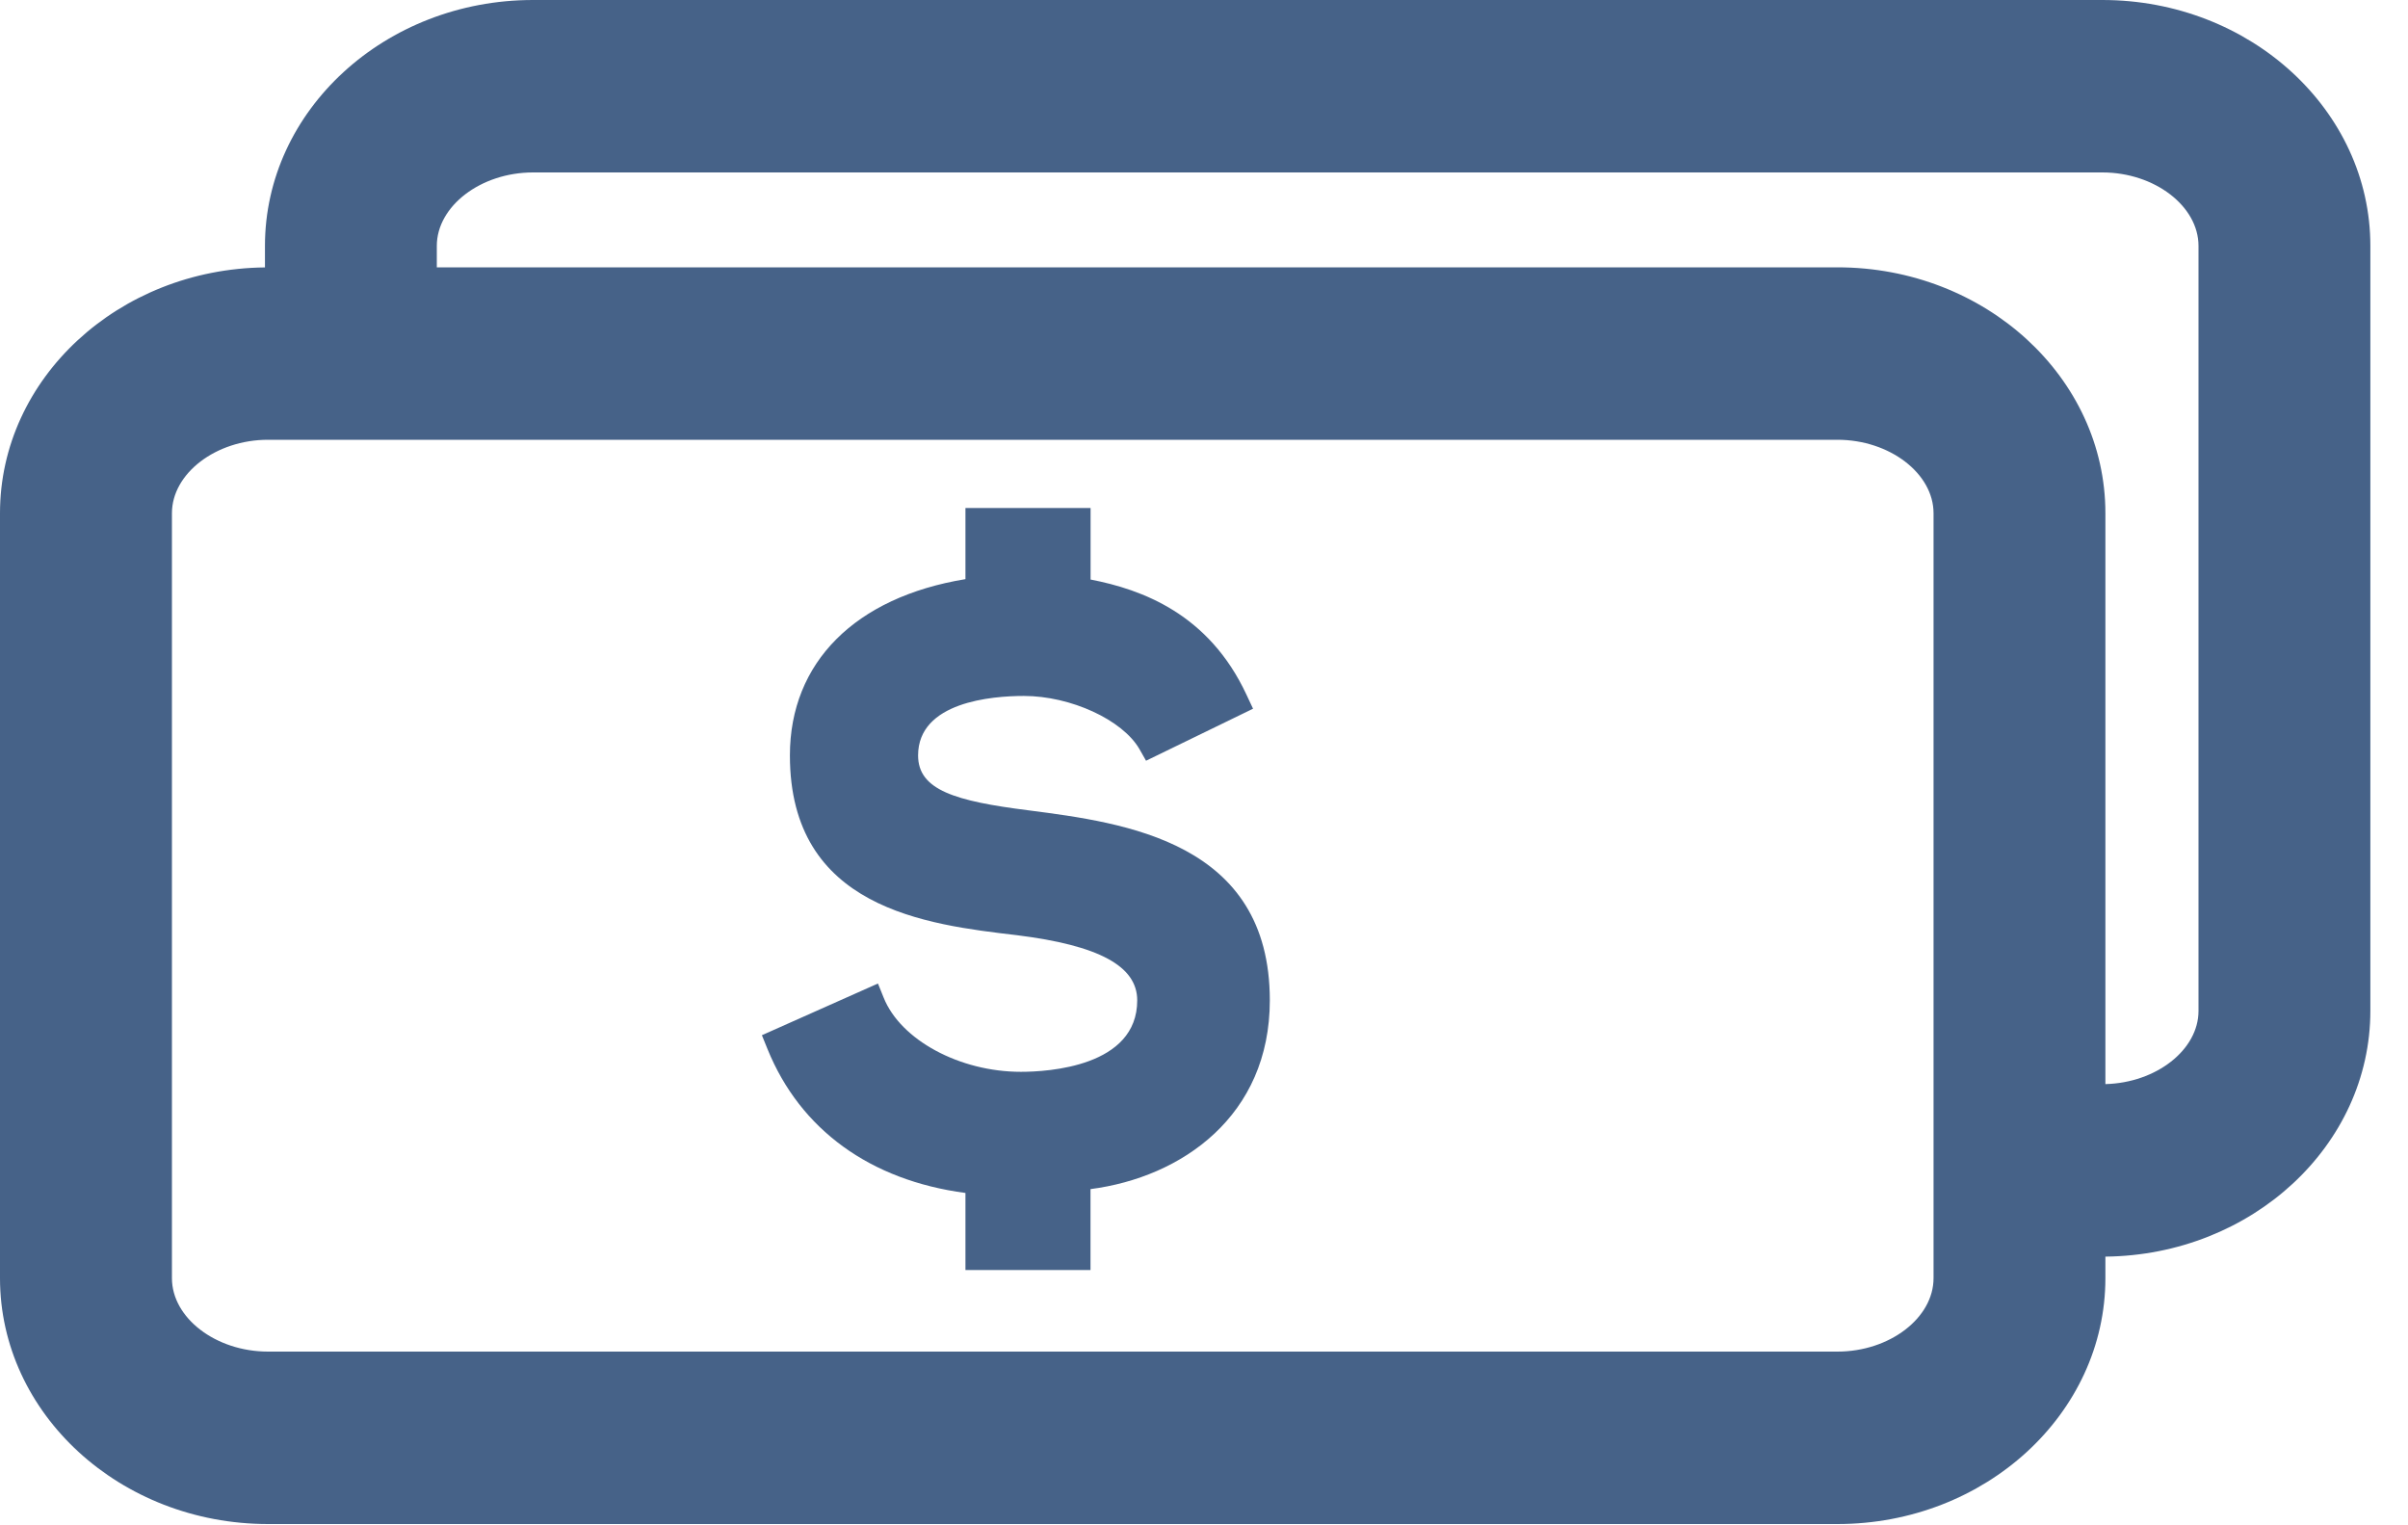 <svg width="30" height="19" viewBox="0 0 30 19" fill="none" xmlns="http://www.w3.org/2000/svg">
<path d="M26.193 0H6.64C4.799 0 3.301 1.374 3.301 3.063V3.331C1.477 3.35 0 4.715 0 6.392V15.921C0 17.61 1.498 18.984 3.339 18.984H22.892C24.732 18.984 26.23 17.61 26.23 15.921V15.653C28.053 15.634 29.531 14.269 29.531 12.592V3.063C29.532 1.374 28.033 0 26.193 0ZM24.089 15.921C24.089 16.418 23.541 16.836 22.892 16.836H3.339C2.69 16.836 2.142 16.418 2.142 15.921V6.393C2.142 5.897 2.69 5.478 3.339 5.478H22.892C23.541 5.478 24.089 5.897 24.089 6.393V15.921ZM26.23 13.504V6.392C26.23 4.703 24.733 3.33 22.892 3.33H5.442V3.063C5.442 2.567 5.991 2.148 6.64 2.148H26.193C26.842 2.148 27.39 2.567 27.39 3.063V12.592H27.39C27.39 13.078 26.863 13.488 26.23 13.504Z" fill="#466288"/>
<path d="M12.815 10.094C11.902 9.979 11.438 9.842 11.438 9.41C11.438 8.742 12.36 8.669 12.756 8.669C13.339 8.669 13.984 8.966 14.195 9.33L14.278 9.476L15.611 8.828L15.529 8.653C15.06 7.647 14.229 7.343 13.587 7.219V6.328H12.028V7.214C10.655 7.439 9.841 8.251 9.841 9.41C9.841 11.317 11.543 11.517 12.668 11.649C13.691 11.776 14.168 12.034 14.168 12.461C14.168 13.287 13.058 13.351 12.718 13.351C11.955 13.351 11.22 12.954 11.009 12.427L10.938 12.251L9.492 12.895L9.563 13.07C9.97 14.071 10.842 14.703 12.028 14.86V15.82H13.586V14.812C14.724 14.665 15.82 13.9 15.82 12.461C15.821 10.483 14.012 10.249 12.815 10.094Z" fill="#466288"/>
</svg>
